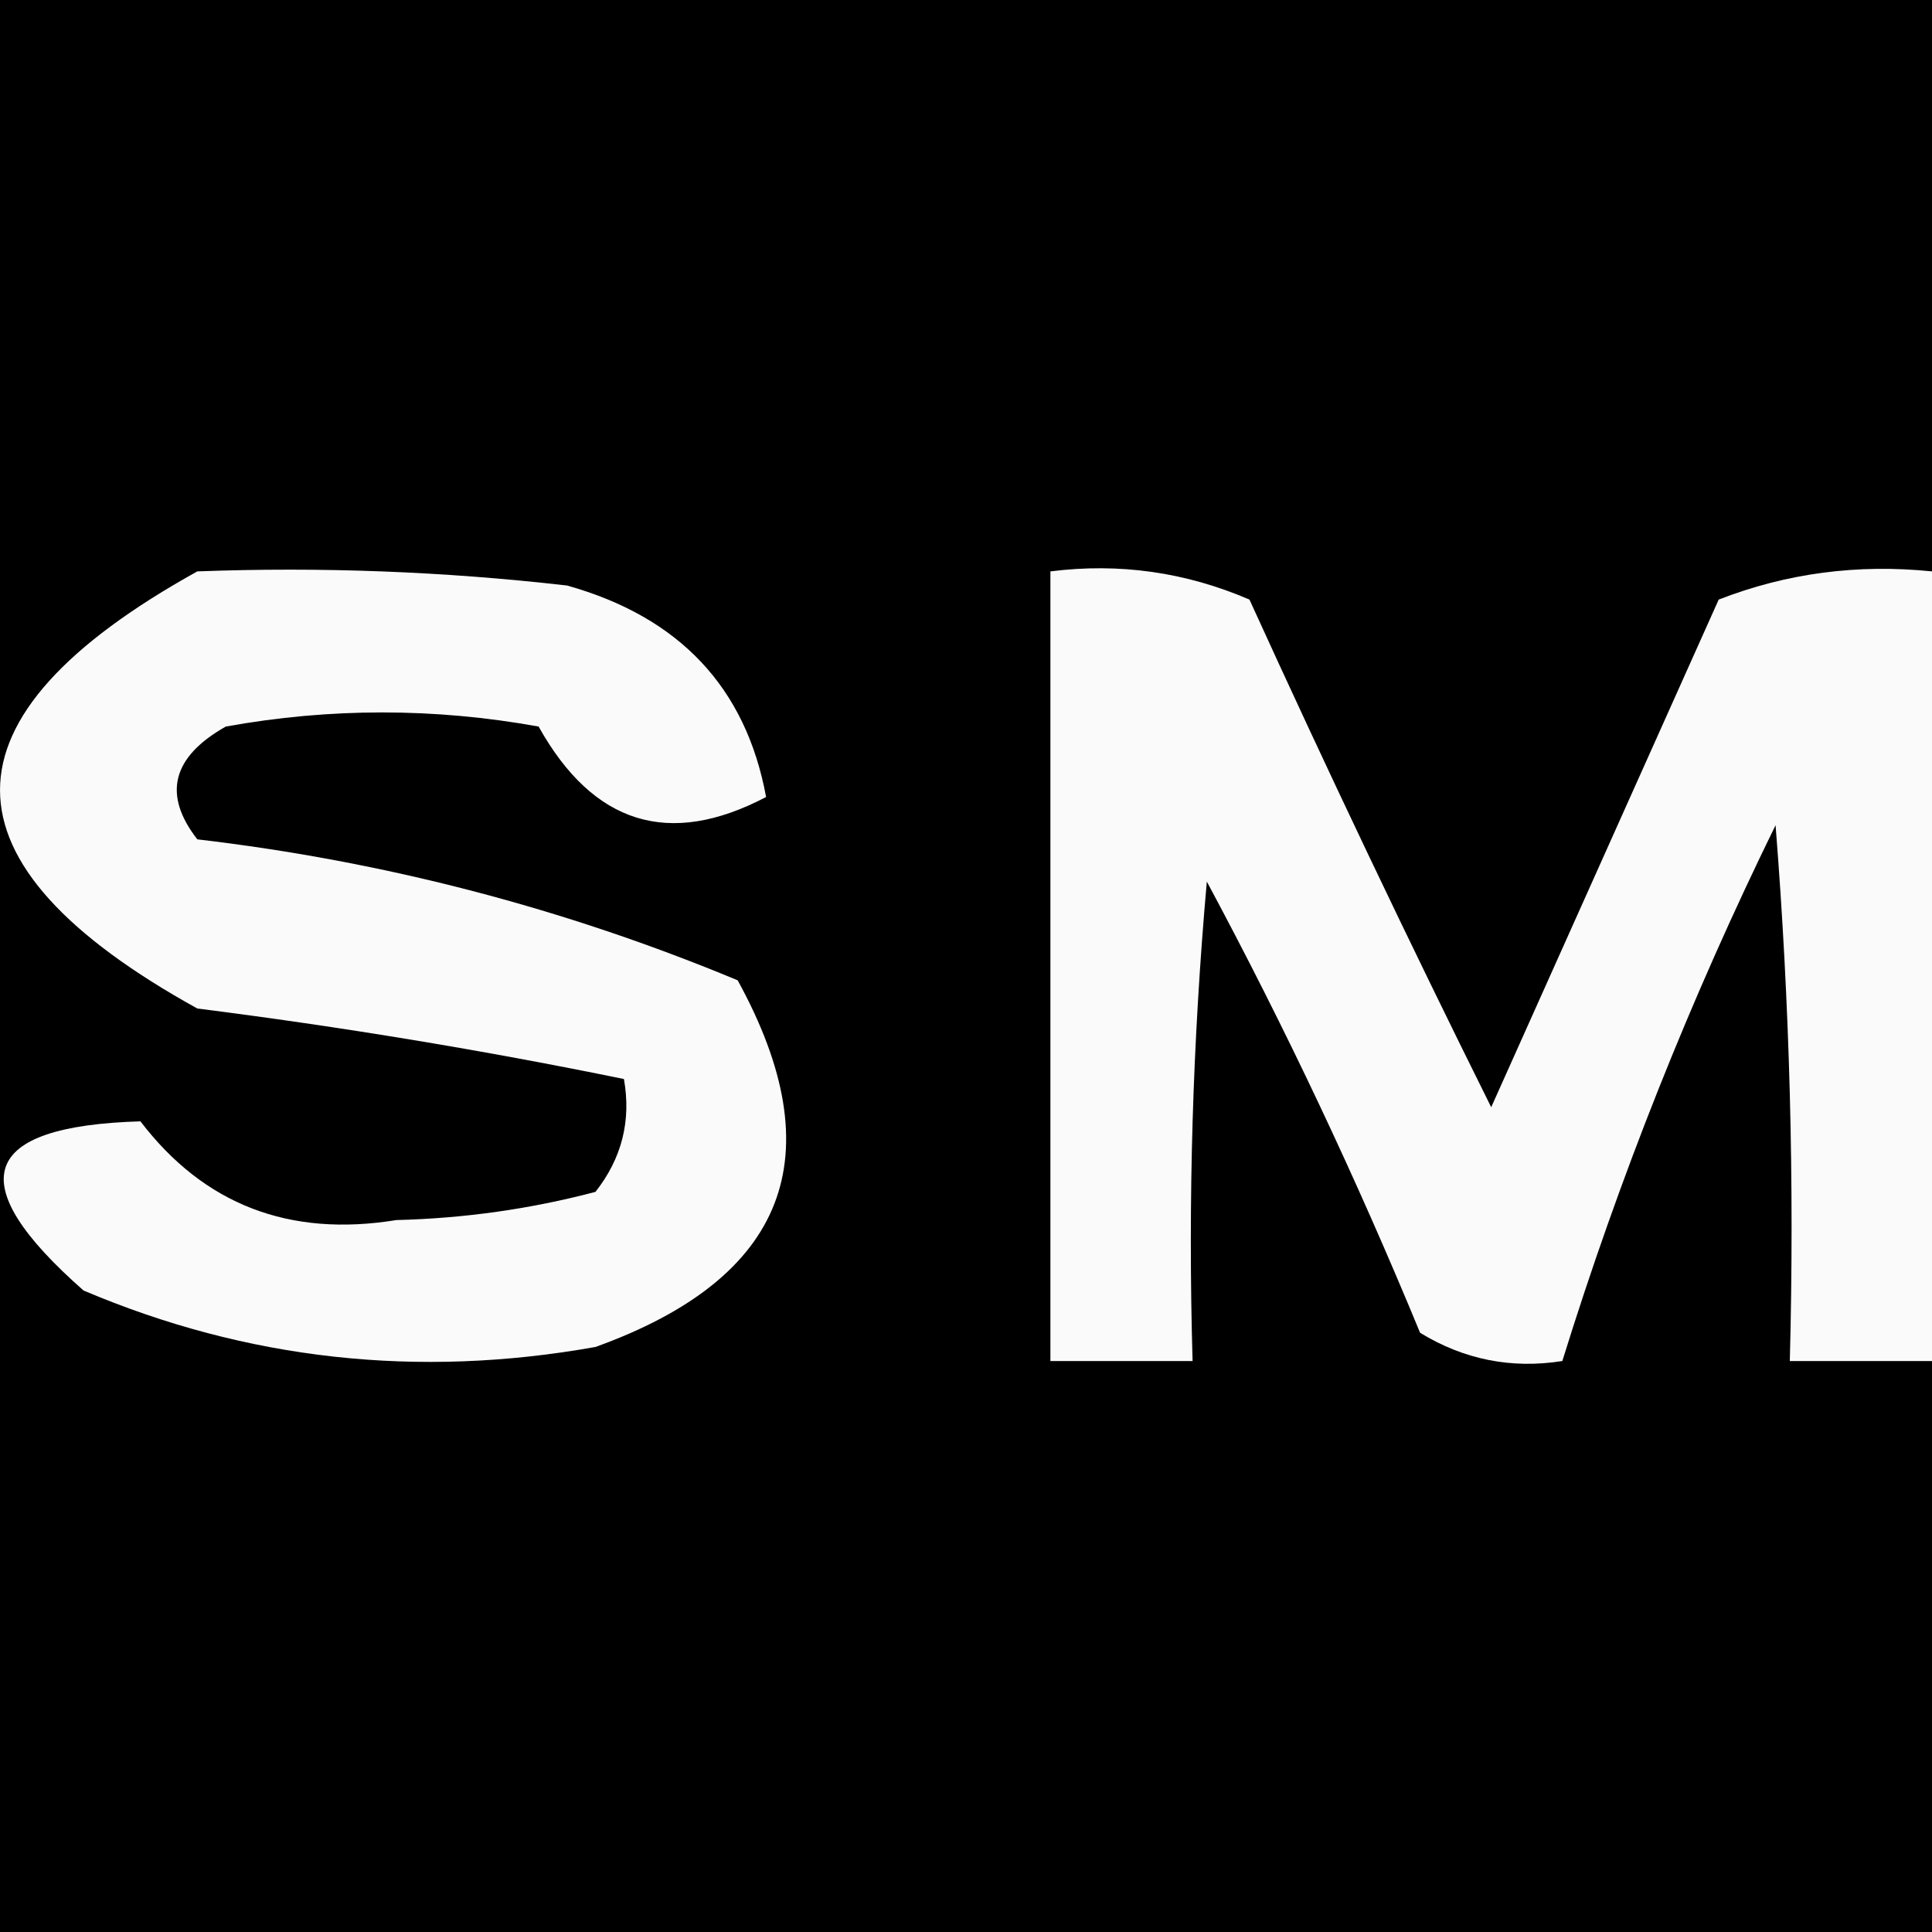 <svg width="32" height="32" viewBox="0 0 32 32" fill="none" xmlns="http://www.w3.org/2000/svg">
    <rect width="32" height="32" fill="black" />
    <path fill-rule="evenodd" clip-rule="evenodd"
        d="M3.268 9.464C5.316 9.387 7.357 9.465 9.392 9.698C11.255 10.22 12.354 11.388 12.689 13.201C11.083 14.044 9.827 13.655 8.921 12.034C7.194 11.722 5.467 11.722 3.74 12.034C2.848 12.538 2.691 13.16 3.268 13.902C6.368 14.266 9.351 15.044 12.218 16.237C13.815 19.145 13.03 21.169 9.863 22.31C6.917 22.836 4.091 22.524 1.384 21.375C-0.651 19.585 -0.337 18.651 2.326 18.573C3.379 19.952 4.792 20.497 6.566 20.208C7.692 20.18 8.791 20.024 9.863 19.741C10.3 19.185 10.457 18.562 10.334 17.872C8 17.394 5.645 17.005 3.268 16.704C-1.089 14.294 -1.089 11.881 3.268 9.464Z"
        fill="#FAFAFA" />
    <path fill-rule="evenodd" clip-rule="evenodd"
        d="M17.398 9.464C18.54 9.32 19.639 9.476 20.695 9.931C21.988 12.77 23.323 15.572 24.699 18.339C25.955 15.536 27.211 12.733 28.467 9.931C29.588 9.494 30.766 9.338 32 9.464C32 13.823 32 18.183 32 22.543C31.215 22.543 30.43 22.543 29.645 22.543C29.723 19.58 29.644 16.622 29.409 13.668C27.996 16.55 26.819 19.508 25.877 22.543C25.034 22.676 24.249 22.52 23.521 22.075C22.465 19.514 21.288 17.022 19.989 14.602C19.754 17.244 19.675 19.891 19.753 22.543C18.968 22.543 18.183 22.543 17.398 22.543C17.398 18.183 17.398 13.823 17.398 9.464Z"
        fill="#FAFAFA" />
</svg>